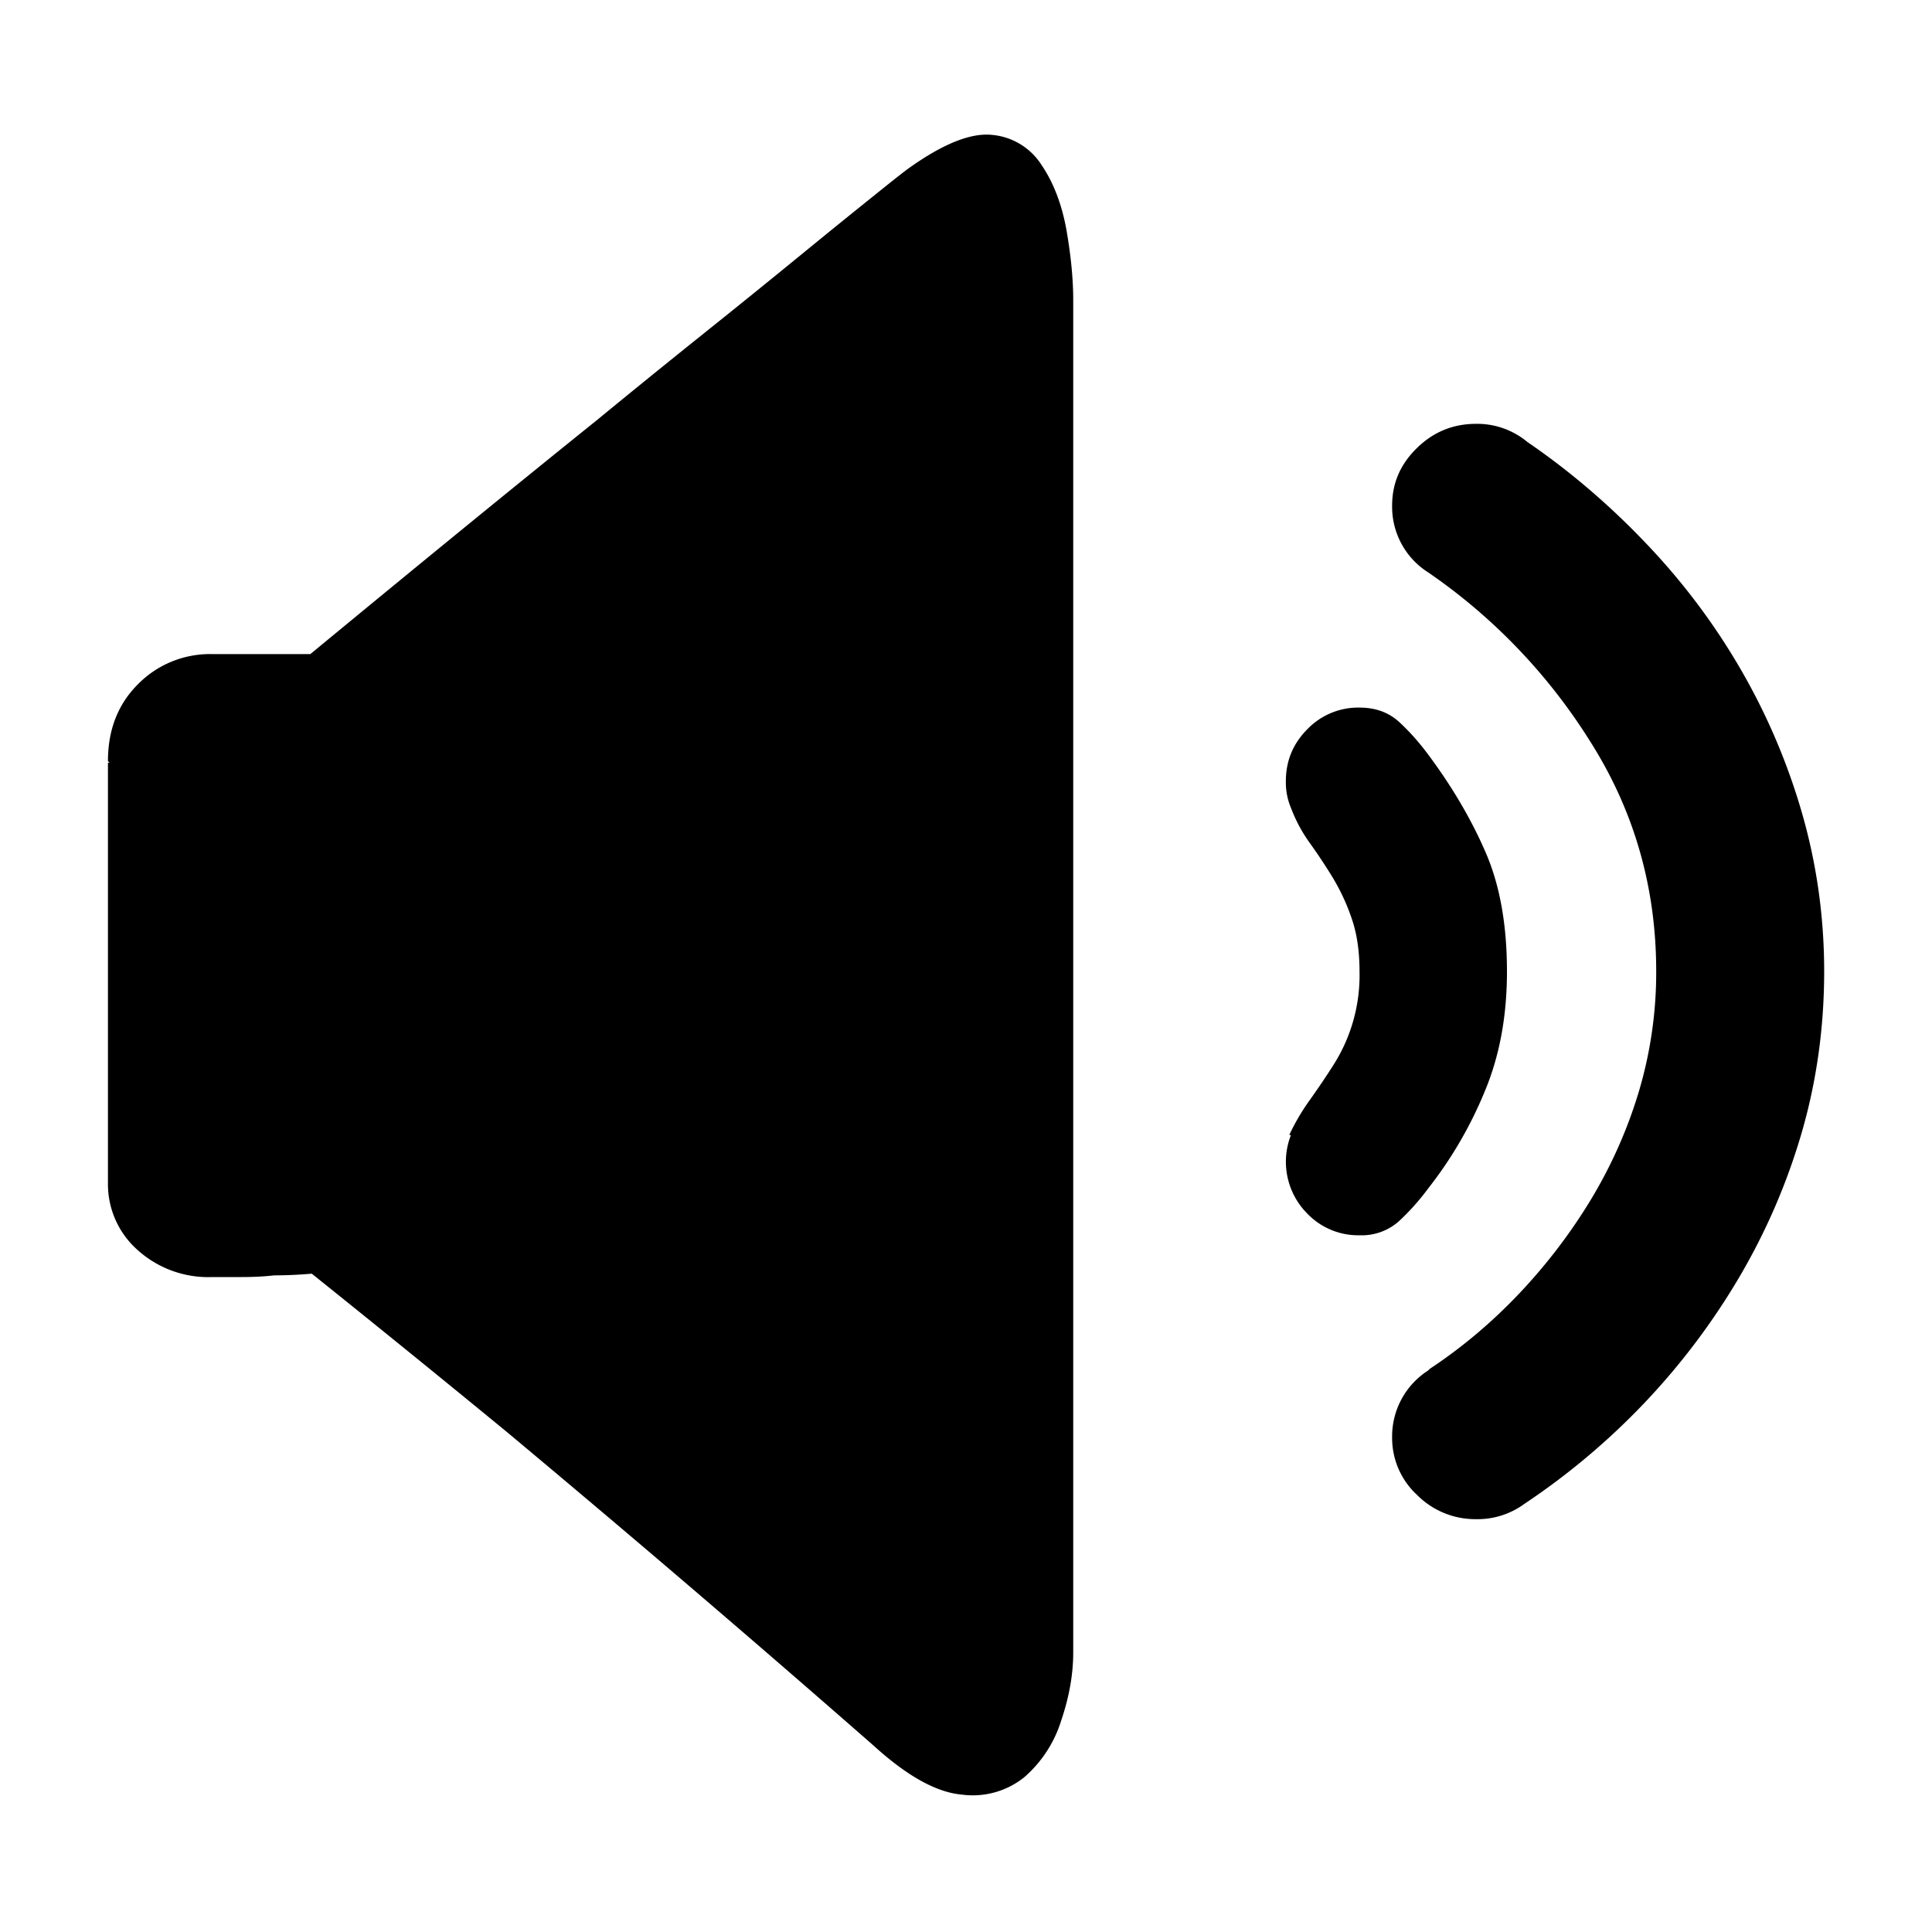 <?xml version="1.0" standalone="no"?><!DOCTYPE svg PUBLIC "-//W3C//DTD SVG 1.1//EN" "http://www.w3.org/Graphics/SVG/1.1/DTD/svg11.dtd"><svg class="icon" width="200px" height="200.00px" viewBox="0 0 1024 1024" version="1.1" xmlns="http://www.w3.org/2000/svg"><path fill="currentColor" d="M463.36 925.504a10799.808 10799.808 0 0 0-194.56-166.4c-34.432-28.288-68.992-56.32-103.552-84.032-6.656 0.576-13.312 0.896-19.968 0.896-5.44 0.64-11.2 0.896-17.28 0.896H112.64a55.936 55.936 0 0 1-40-14.592 46.528 46.528 0 0 1-15.424-35.008V404.224h0.896l-0.896-0.832c0-16.512 5.248-30.08 15.872-40.704a53.568 53.568 0 0 1 39.552-16h51.84c55.68-45.952 106.24-87.296 151.68-123.84 19.456-16 38.528-31.424 57.28-46.464 18.816-15.04 35.776-28.8 50.88-41.152 15.168-12.416 27.904-22.72 38.208-30.976 10.24-8.256 16.64-13.312 19.072-15.04 18.176-12.992 32.896-18.88 44.096-17.728a34.752 34.752 0 0 1 26.368 16c6.336 9.344 10.752 20.864 13.184 34.432 2.368 13.632 3.584 25.984 3.584 37.184v716.8c0 11.264-2.048 23.232-6.336 35.904a65.472 65.472 0 0 1-19.52 30.08 43.52 43.52 0 0 1-33.216 9.28c-13.312-1.152-28.8-9.728-46.336-25.6z m293.568-525.632c12.736 17.088 22.848 34.304 30.4 51.712 7.616 17.408 11.392 38.528 11.392 63.36 0 23.552-3.904 44.8-11.84 63.68a216.32 216.32 0 0 1-29.952 51.328 124.8 124.8 0 0 1-15.424 17.28 29.632 29.632 0 0 1-20.928 7.488 37.376 37.376 0 0 1-27.712-11.52 38.912 38.912 0 0 1-8.64-41.6h-0.896c3.008-6.464 6.656-12.672 10.88-18.56a418.56 418.56 0 0 0 12.288-18.176 88.512 88.512 0 0 0 14.08-49.984c0-10.624-1.344-19.904-4.096-27.904a111.232 111.232 0 0 0-9.984-21.632 301.568 301.568 0 0 0-12.288-18.56 80 80 0 0 1-9.984-18.624 34.56 34.56 0 0 1-2.688-14.144c0-10.624 3.712-19.776 11.328-27.456a37.376 37.376 0 0 1 27.712-11.52c8.512 0 15.424 2.56 20.928 7.552 5.44 4.992 10.56 10.752 15.424 17.28z m50.88 397.312a41.792 41.792 0 0 1-25.408 8 43.456 43.456 0 0 1-31.36-12.864 41.024 41.024 0 0 1-13.184-30.528 41.472 41.472 0 0 1 19.072-35.392l0.896-0.896c16.96-11.2 32.768-24.512 47.296-39.808 14.528-15.36 27.264-32 38.144-49.984 10.88-18.048 19.392-37.184 25.472-57.536a221.44 221.44 0 0 0 9.088-63.296c0-44.224-11.52-84.672-34.56-121.216a304.384 304.384 0 0 0-86.336-90.304 41.152 41.152 0 0 1-19.072-35.392c0-11.84 4.352-21.952 13.184-30.528 8.768-8.576 19.2-12.8 31.36-12.8a41.6 41.6 0 0 1 27.2 9.664c22.464 15.36 43.392 33.28 62.72 53.568 19.456 20.352 36.096 42.496 49.984 66.368a339.2 339.2 0 0 1 32.768 76.608c7.808 27.072 11.776 55.168 11.776 84.032 0 29.504-3.968 57.856-11.776 84.992a335.36 335.36 0 0 1-33.152 76.928 367.168 367.168 0 0 1-50.432 66.88 374.4 374.4 0 0 1-63.68 53.504z" /></svg>